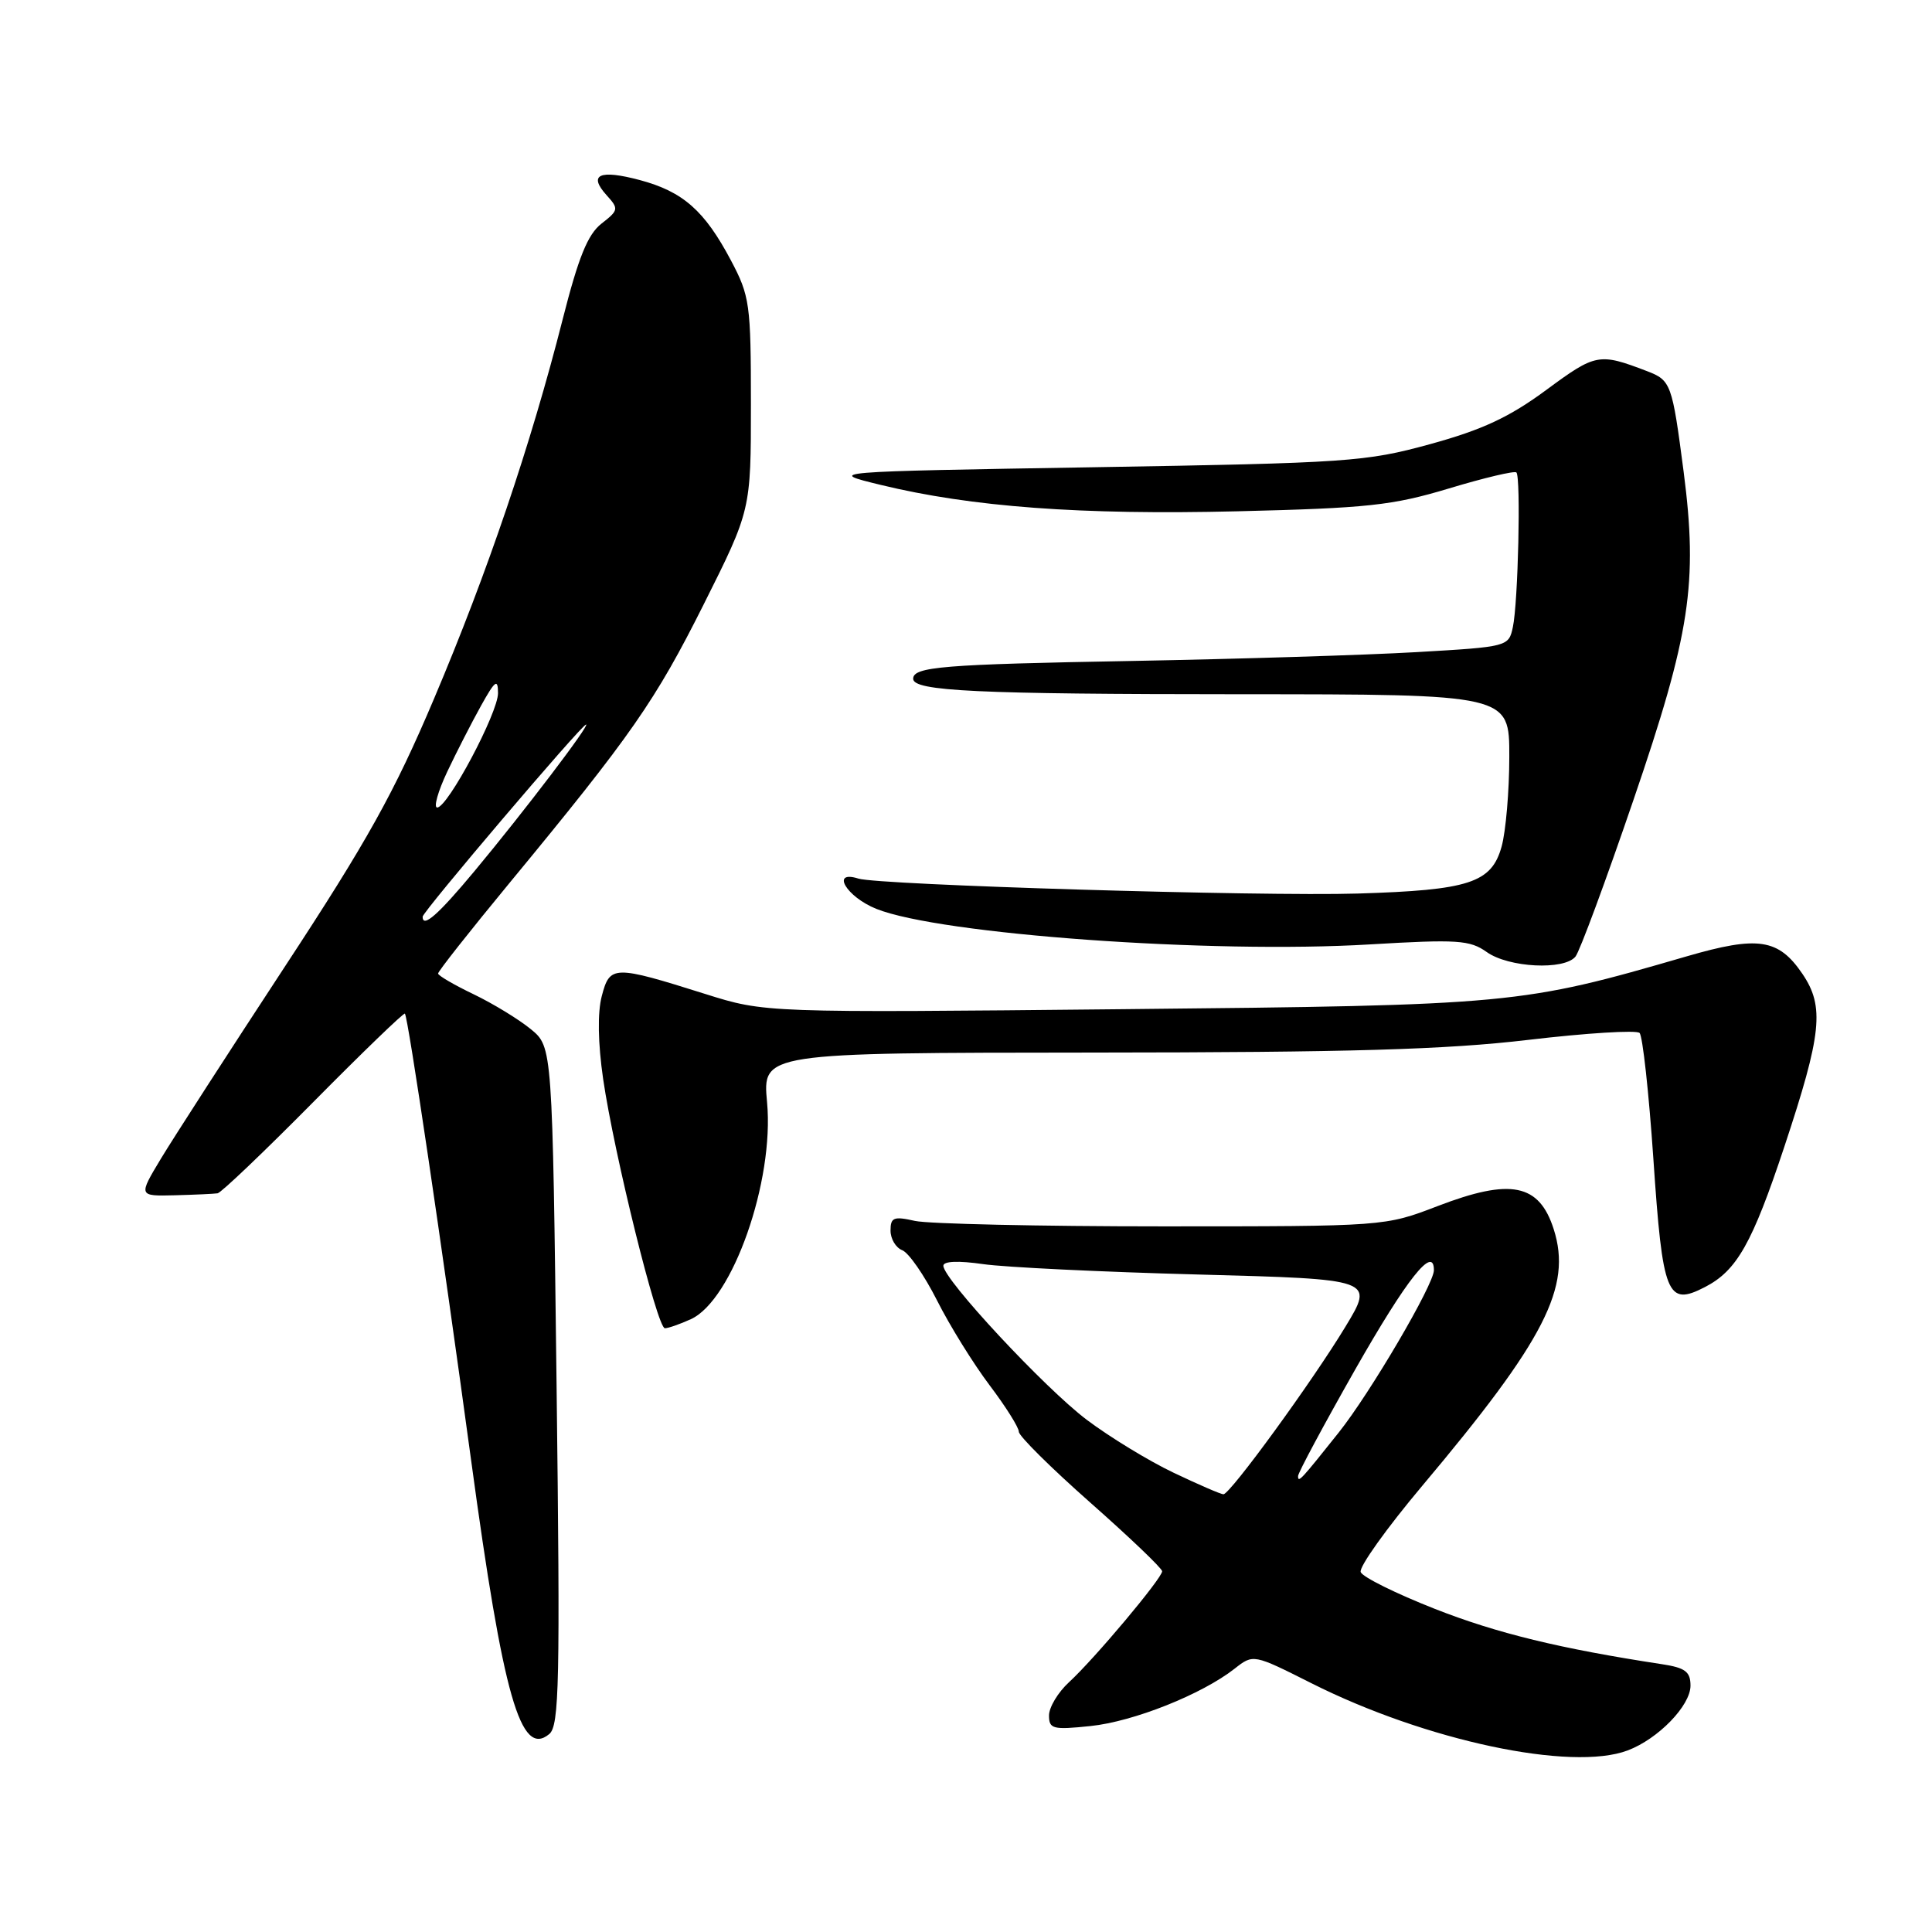 <?xml version="1.0" encoding="UTF-8" standalone="no"?>
<!DOCTYPE svg PUBLIC "-//W3C//DTD SVG 1.1//EN" "http://www.w3.org/Graphics/SVG/1.1/DTD/svg11.dtd" >
<svg xmlns="http://www.w3.org/2000/svg" xmlns:xlink="http://www.w3.org/1999/xlink" version="1.1" viewBox="0 0 256 256">
 <g >
 <path fill="currentColor"
d=" M 215.68 231.94 C 219.73 230.41 224.00 226.00 224.00 223.36 C 224.00 221.51 223.31 220.99 220.25 220.52 C 206.75 218.46 198.36 216.42 190.14 213.19 C 184.98 211.16 180.55 208.97 180.30 208.31 C 180.04 207.66 183.72 202.51 188.47 196.86 C 204.73 177.53 208.31 170.53 205.88 162.89 C 203.95 156.84 200.19 156.09 190.50 159.81 C 183.50 162.50 183.50 162.50 154.00 162.50 C 137.78 162.50 123.04 162.17 121.25 161.78 C 118.42 161.14 118.00 161.31 118.00 163.06 C 118.00 164.16 118.70 165.33 119.55 165.66 C 120.40 165.98 122.48 168.98 124.16 172.31 C 125.84 175.65 128.97 180.69 131.11 183.53 C 133.25 186.36 135.00 189.14 135.00 189.71 C 135.00 190.28 139.27 194.51 144.49 199.12 C 149.71 203.73 153.98 207.81 153.99 208.20 C 154.00 209.10 145.05 219.78 141.63 222.92 C 140.18 224.26 139.00 226.23 139.00 227.31 C 139.00 229.10 139.51 229.23 144.50 228.71 C 150.20 228.12 159.26 224.51 163.59 221.11 C 166.07 219.16 166.07 219.16 173.78 223.04 C 188.90 230.65 208.22 234.76 215.68 231.94 Z  M 73.75 183.62 C 73.20 138.73 73.20 138.73 70.35 136.38 C 68.78 135.09 65.38 133.01 62.79 131.76 C 60.20 130.52 58.07 129.28 58.05 129.00 C 58.03 128.72 62.29 123.33 67.51 117.00 C 83.68 97.41 86.82 92.90 93.26 80.05 C 99.50 67.59 99.50 67.59 99.50 53.55 C 99.50 40.27 99.35 39.22 96.85 34.50 C 93.36 27.91 90.50 25.39 84.78 23.86 C 79.42 22.43 77.90 23.13 80.39 25.88 C 82.01 27.67 81.97 27.86 79.70 29.63 C 77.88 31.05 76.65 34.08 74.56 42.30 C 70.33 58.95 64.58 75.91 57.52 92.56 C 52.25 105.01 48.68 111.42 37.72 128.12 C 30.37 139.33 23.00 150.75 21.34 153.50 C 18.33 158.50 18.33 158.50 23.16 158.38 C 25.82 158.31 28.38 158.19 28.83 158.12 C 29.29 158.06 35.00 152.61 41.52 146.02 C 48.04 139.43 53.50 134.16 53.65 134.31 C 54.07 134.73 58.51 164.71 62.44 193.60 C 66.69 224.88 68.99 232.92 72.78 229.77 C 74.11 228.66 74.23 222.97 73.75 183.62 Z  M 91.54 174.80 C 97.06 172.28 102.61 156.50 101.64 146.06 C 101.03 139.50 101.03 139.50 144.77 139.47 C 178.90 139.45 191.57 139.08 202.50 137.79 C 210.20 136.88 216.84 136.47 217.25 136.87 C 217.66 137.27 218.48 144.77 219.08 153.55 C 220.31 171.69 220.89 173.14 225.92 170.54 C 230.14 168.36 232.17 164.78 236.44 151.93 C 241.40 136.97 241.78 133.39 238.83 129.04 C 235.66 124.38 232.96 123.97 223.50 126.72 C 201.55 133.10 200.42 133.21 148.93 133.72 C 101.37 134.20 101.37 134.20 93.43 131.70 C 81.30 127.88 80.81 127.89 79.74 131.98 C 79.16 134.18 79.23 138.21 79.92 142.98 C 81.38 152.96 87.09 176.00 88.10 176.00 C 88.54 176.00 90.09 175.46 91.54 174.80 Z  M 208.76 126.75 C 209.32 126.06 212.77 116.74 216.43 106.03 C 223.98 83.98 225.00 77.26 223.09 62.50 C 221.56 50.80 221.42 50.40 218.22 49.17 C 211.88 46.75 211.46 46.82 204.89 51.67 C 199.98 55.29 196.42 56.95 189.50 58.85 C 180.97 61.19 178.66 61.35 145.00 61.91 C 109.50 62.50 109.50 62.50 116.69 64.25 C 128.74 67.18 143.24 68.25 163.94 67.75 C 181.21 67.33 184.50 66.98 192.00 64.72 C 196.67 63.31 200.69 62.36 200.93 62.60 C 201.54 63.21 201.16 79.88 200.46 83.10 C 199.91 85.68 199.81 85.71 187.70 86.41 C 180.99 86.80 164.03 87.32 150.00 87.58 C 124.89 88.03 121.00 88.35 121.00 89.94 C 121.00 91.58 129.41 91.98 164.25 91.99 C 200.00 92.00 200.00 92.00 199.99 100.25 C 199.99 104.79 199.53 110.16 198.97 112.18 C 197.63 116.99 194.69 117.95 179.90 118.40 C 167.10 118.79 116.46 117.27 113.75 116.42 C 110.02 115.24 112.15 118.84 116.12 120.43 C 124.56 123.81 160.48 126.40 181.50 125.14 C 193.14 124.45 194.76 124.56 197.00 126.15 C 199.90 128.22 207.28 128.59 208.76 126.75 Z  M 155.50 195.14 C 152.20 193.57 147.03 190.41 144.00 188.13 C 138.42 183.92 125.00 169.51 125.00 167.72 C 125.00 167.11 126.98 167.03 130.25 167.50 C 133.14 167.92 145.98 168.54 158.79 168.88 C 182.09 169.50 182.09 169.50 178.28 175.79 C 173.89 183.05 163.00 198.00 162.11 198.00 C 161.77 198.00 158.80 196.71 155.50 195.14 Z  M 172.00 195.59 C 172.00 195.15 175.41 188.80 179.57 181.47 C 186.42 169.43 190.00 164.91 190.00 168.31 C 190.00 170.20 181.56 184.59 177.37 189.84 C 172.33 196.17 172.00 196.52 172.00 195.59 Z  M 56.00 121.47 C 56.00 120.81 77.09 96.00 77.66 96.00 C 78.22 96.00 69.44 107.54 62.88 115.42 C 58.05 121.22 56.00 123.02 56.00 121.47 Z  M 59.26 102.26 C 60.49 99.66 62.51 95.72 63.74 93.51 C 65.61 90.15 65.98 89.88 65.99 91.84 C 66.00 94.45 59.33 107.00 57.93 107.00 C 57.43 107.00 58.03 104.87 59.26 102.26 Z "/>
</g>
</svg>